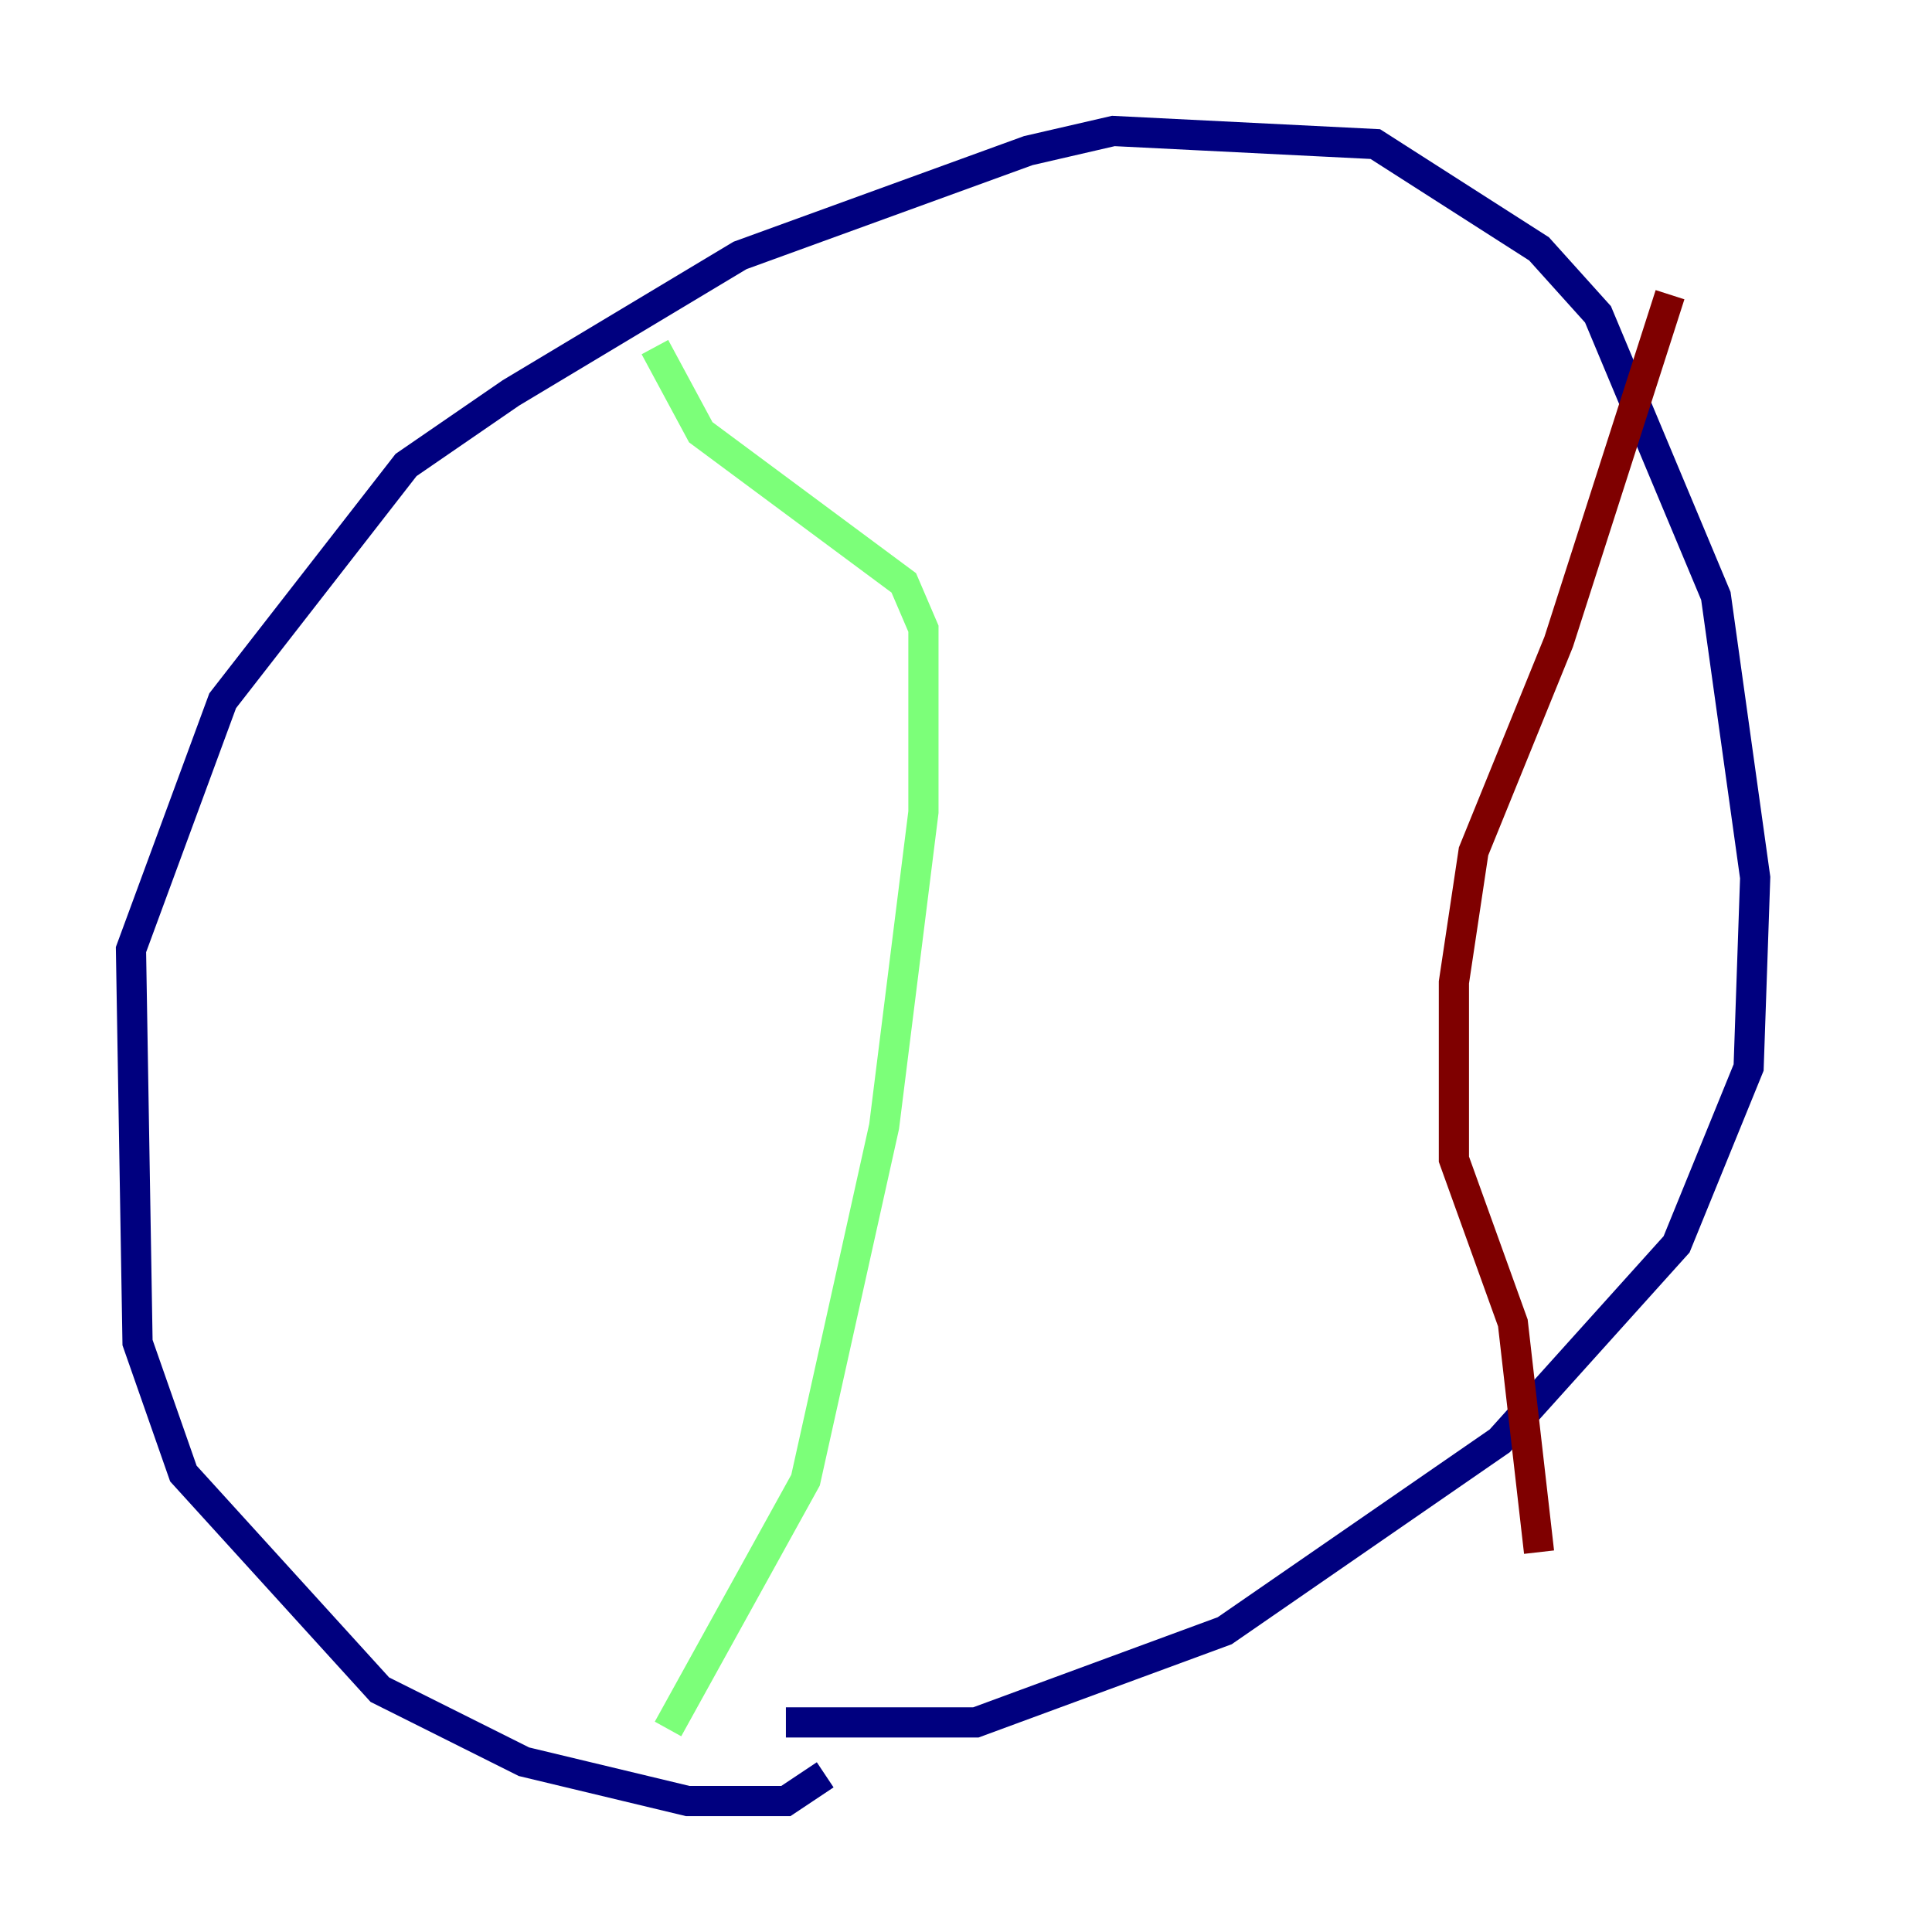 <?xml version="1.0" encoding="utf-8" ?>
<svg baseProfile="tiny" height="128" version="1.2" viewBox="0,0,128,128" width="128" xmlns="http://www.w3.org/2000/svg" xmlns:ev="http://www.w3.org/2001/xml-events" xmlns:xlink="http://www.w3.org/1999/xlink"><defs /><polyline fill="none" points="54.671,117.586 52.068,119.322 45.559,119.322 34.712,116.719 25.166,111.946 12.149,97.627 9.112,88.949 8.678,62.915 14.752,46.427 26.902,30.807 33.844,26.034 49.031,16.922 68.122,9.98 73.763,8.678 91.119,9.546 101.966,16.488 105.871,20.827 113.681,39.485 116.285,58.142 115.851,70.725 111.078,82.441 99.363,95.458 81.139,108.041 64.651,114.115 52.068,114.115" stroke="#00007f" stroke-width="2" /><polyline fill="none" points="44.258,114.549 53.37,98.061 58.576,74.63 61.18,53.803 61.18,41.654 59.878,38.617 46.427,28.637 43.39,22.997" stroke="#7cff79" stroke-width="2" /><polyline fill="none" points="110.644,19.525 103.268,42.522 97.627,56.407 96.325,65.085 96.325,76.8 100.231,87.647 101.966,102.834" stroke="#7f0000" stroke-width="2" /></svg>